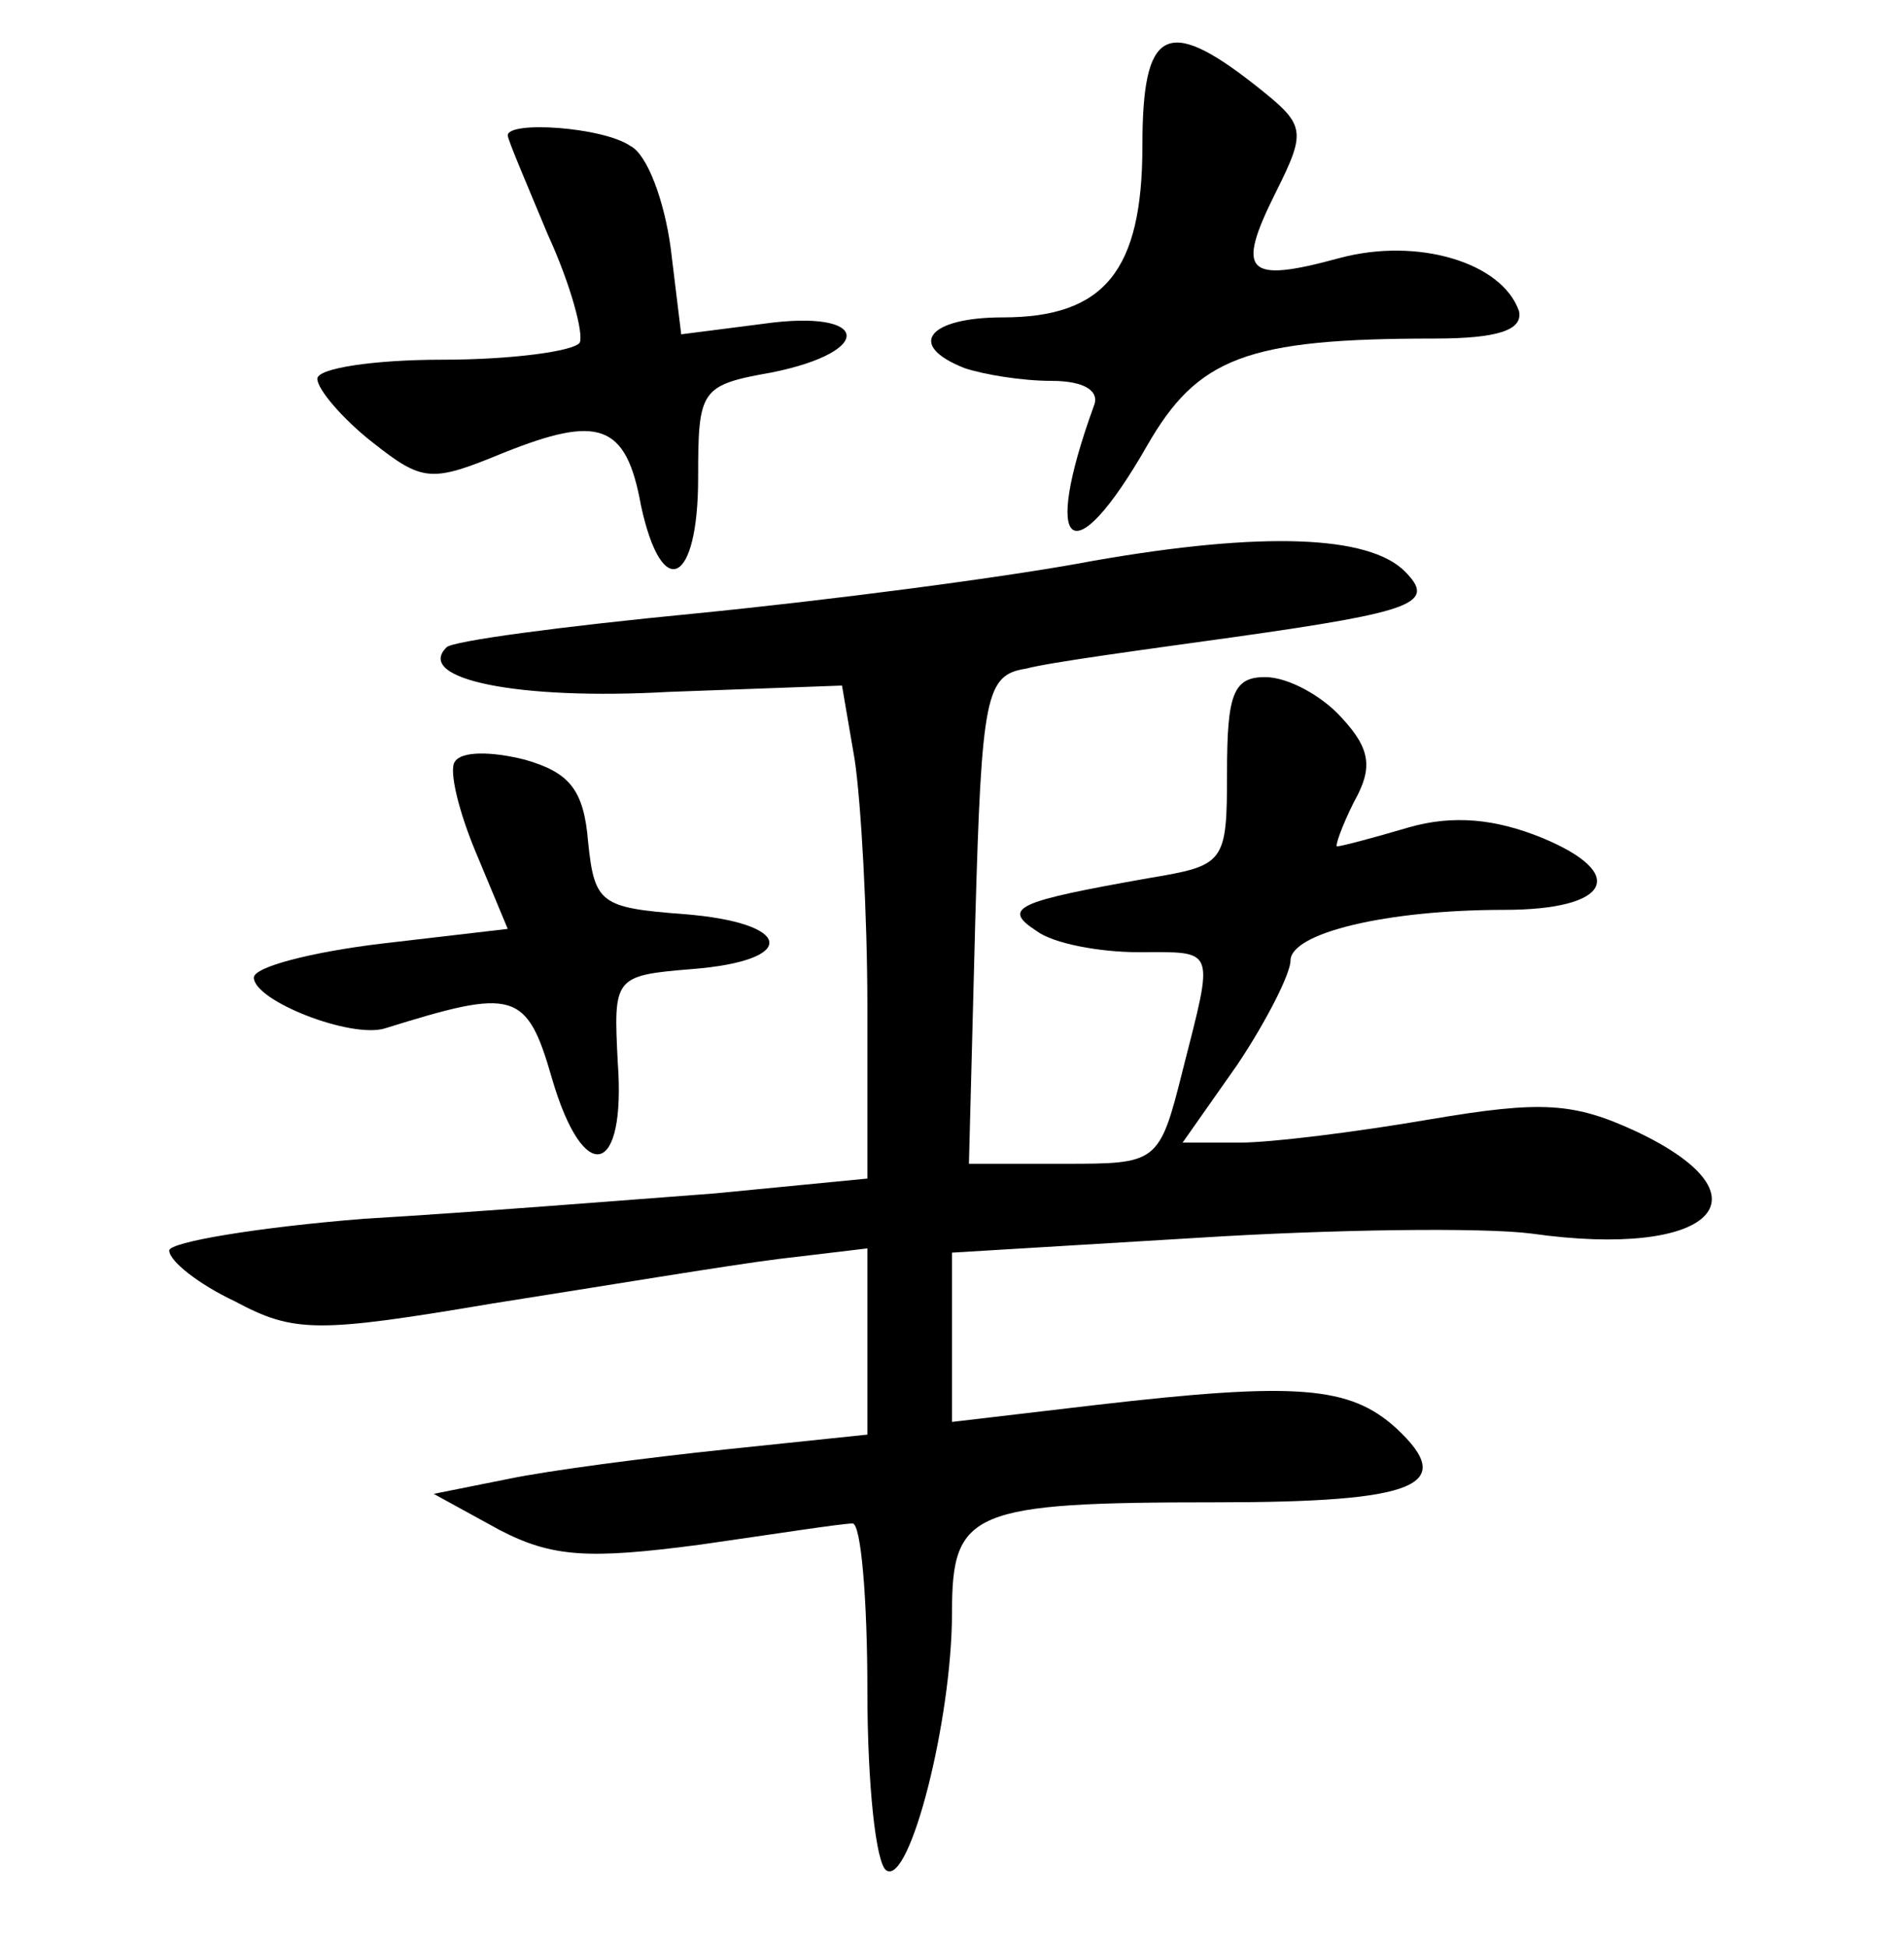 <?xml version="1.0" standalone="no"?>
<!DOCTYPE svg PUBLIC "-//W3C//DTD SVG 20010904//EN"
 "http://www.w3.org/TR/2001/REC-SVG-20010904/DTD/svg10.dtd">
<svg version="1.0" xmlns="http://www.w3.org/2000/svg"
 width="90pt" height="92pt" viewBox="0 0 90 92"
 preserveAspectRatio="xMidYMid meet">
<g transform="translate(0,92) scale(0.1,-0.1)"
fill="#000000" stroke="none">
<path d="M540 851 c0 -59 -18 -81 -66 -81 -35 0 -46 -13 -18 -24 9 -3 27 -6
41 -6 16 0 23 -5 20 -12 -25 -69 -10 -80 25 -19 24 42 47 51 136 51 30 0 42 4
40 13 -8 23 -48 35 -85 25 -44 -12 -49 -7 -30 31 15 30 14 32 -10 51 -42 33
-53 26 -53 -29z"/>
<path d="M240 856 c0 -2 9 -23 19 -47 11 -24 17 -47 15 -51 -3 -4 -32 -8 -65
-8 -32 0 -59 -4 -59 -9 0 -5 12 -19 26 -30 24 -19 28 -19 62 -5 45 18 58 14
65 -25 10 -46 27 -37 27 13 0 42 1 44 35 50 49 10 46 30 -4 23 l-39 -5 -5 41
c-3 22 -11 44 -19 48 -13 9 -58 12 -58 5z"/>
<path d="M517 655 c-42 -8 -128 -19 -189 -25 -62 -6 -115 -13 -117 -16 -15
-15 34 -25 105 -21 l82 3 6 -35 c3 -20 6 -73 6 -117 l0 -81 -72 -7 c-40 -3
-115 -9 -166 -12 -50 -4 -92 -11 -92 -15 0 -5 14 -16 31 -24 28 -15 39 -15
122 -1 51 8 111 18 135 21 l42 5 0 -44 0 -44 -67 -7 c-38 -4 -84 -10 -103 -14
l-35 -7 31 -17 c25 -13 42 -14 95 -7 35 5 67 10 72 10 4 0 7 -36 7 -79 0 -44
4 -82 9 -85 11 -7 31 71 31 122 0 48 9 52 125 52 95 0 114 8 85 35 -22 20 -47
22 -142 11 l-68 -8 0 40 0 40 116 7 c63 4 135 5 158 2 85 -12 115 17 50 48
-30 14 -45 15 -98 6 -35 -6 -75 -11 -90 -11 l-27 0 26 37 c14 21 25 43 25 49
0 13 45 24 101 24 50 0 59 17 18 34 -22 9 -42 11 -63 5 -17 -5 -32 -9 -34 -9
-1 0 2 9 8 21 9 16 8 25 -6 40 -9 10 -25 19 -36 19 -15 0 -18 -8 -18 -45 0
-43 -1 -44 -37 -50 -62 -11 -70 -14 -53 -25 8 -6 30 -10 48 -10 37 0 36 3 21
-56 -11 -44 -12 -44 -56 -44 l-45 0 3 115 c3 107 5 116 24 119 11 3 56 9 99
15 85 12 95 16 80 31 -17 17 -67 19 -147 5z"/>
<path d="M215 560 c-3 -4 2 -24 10 -43 l15 -36 -60 -7 c-33 -4 -60 -11 -60
-16 0 -11 46 -29 62 -24 61 19 67 18 79 -24 15 -51 35 -46 31 8 -2 40 -2 41
35 44 51 4 48 22 -4 26 -39 3 -42 5 -45 34 -2 25 -9 33 -30 39 -16 4 -30 4
-33 -1z"/>
</g>
</svg>
